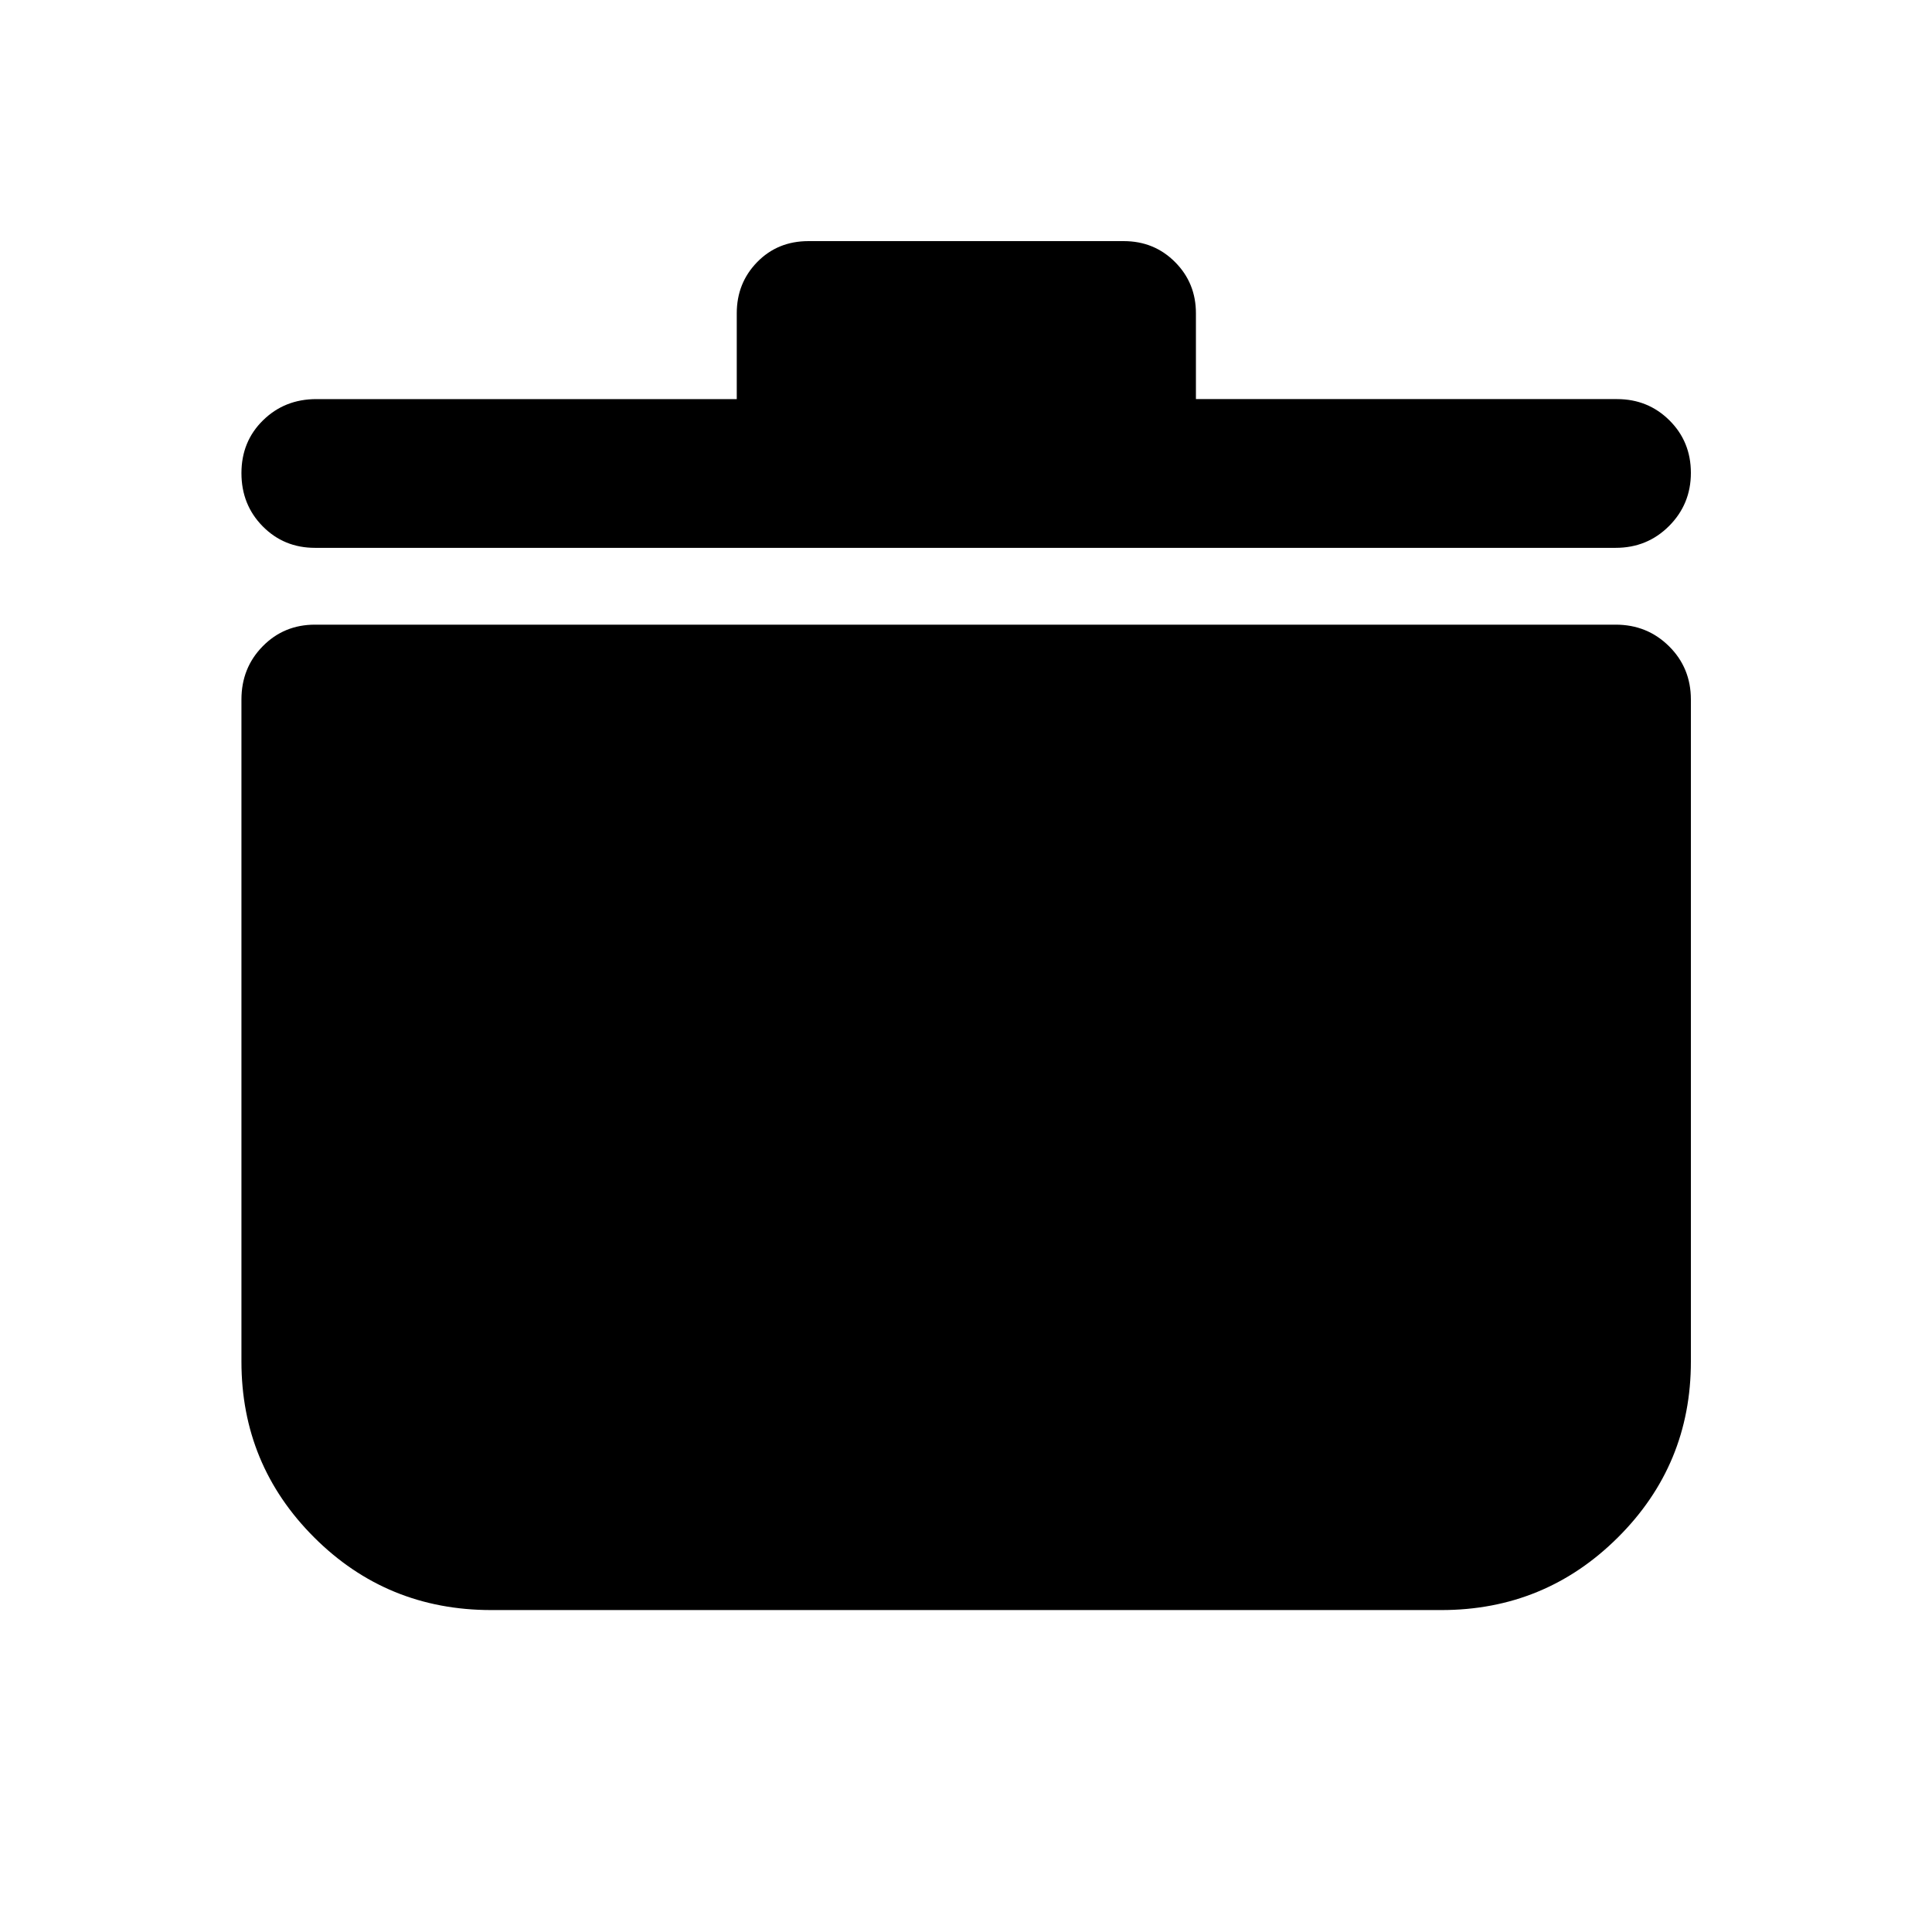<svg xmlns="http://www.w3.org/2000/svg" height="40" viewBox="0 -960 960 960" width="40"><path d="M244.1-159.97q-51.85 0-87.99-36.1-36.14-36.1-36.14-87.36V-612.4q0-15.72 10.56-26.46 10.55-10.75 25.98-10.75h646.31q15.7 0 26.53 10.75 10.84 10.74 10.84 26.46v328.97q0 51.26-36.25 87.36-36.24 36.1-87.71 36.1H244.1Zm121.99-601.72v-42.63q0-15.06 10.16-25.46 10.17-10.41 25.47-10.41h156.65q15.15 0 25.51 10.41 10.37 10.4 10.37 25.46v42.63h209.24q15.41 0 26.05 10.57 10.65 10.57 10.65 26.1 0 15.53-10.84 26.39-10.83 10.85-26.53 10.85H156.51q-15.43 0-25.98-10.7-10.56-10.7-10.56-26.43 0-15.74 10.75-26.26 10.74-10.52 26.46-10.52h208.91Z"/></svg>